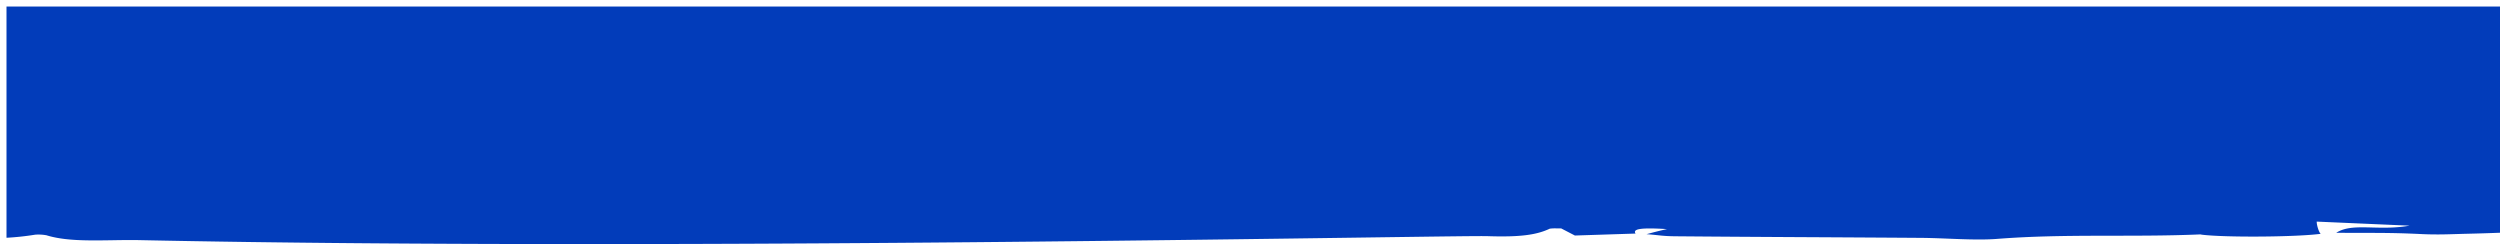 <svg xmlns="http://www.w3.org/2000/svg" preserveAspectRatio="none" xmlns:xlink="http://www.w3.org/1999/xlink" width="1924" height="187.853" viewBox="0 0 1924 187.853">
  <defs>
    <filter id="Intersection_2" x="0" y="0" width="1924" height="187.853" filterUnits="userSpaceOnUse">
      <feOffset dx="5" dy="5" input="SourceAlpha"/>
      <feGaussianBlur result="blur"/>
      <feFlood flood-opacity="0.263"/>
      <feComposite operator="in" in2="blur"/>
      <feComposite in="SourceGraphic"/>
    </filter>
  </defs>
  <g transform="matrix(1, 0, 0, 1, 0, 0)" filter="url(#Intersection_2)">
    <path id="Intersection_2-2" data-name="Intersection 2" d="M406.076,195.48c-6.889-.144-13.937-.034-20.941.076-18.529.291-36.751.582-50.917-3.829a34.342,34.342,0,0,0-8.686-.445,206.07,206.07,0,0,1-22.033,2.372V15.674h1919v174.11q-12.348.483-25.036.78c-12.353.289-22.068.9-35.642.241-26.014-1.272-38.41-.728-65.322-.993,7.214-4.628,16.644-4.34,27.959-4.052,8.473.215,18,.431,28.455-1.417-26.5-1.158-47.2-2.061-71.475-3.125,0,3.342,2.106,9.09,3.151,9.387-18.594,2.51-73.36,2.912-91.409.695-.014.014-1.3-.236-1.3-.236-52.351,2.269-104-.643-156.318,3.455-17.386,1.366-39.293-.643-59.168-.785-62.716-.458-125.475-.653-188.161-1.219-10.792-.1-11.9-.813-22.554-1.621,4.887-1.276,8.258-2.255,15.752-3.909-21.73-1.362-26.322.147-24.217,3.436-14.472.468-28.943.931-46.669,1.508-2.841-1.475-6.713-3.479-10.556-5.478-.969.019-2.142.014-3.314.01a29.844,29.844,0,0,0-5.49.208c-9.952,4.721-22.642,6.593-47.669,5.752-9.987-.337-106.165,1.346-244.268,3.03-126.052,1.537-287.066,3.074-449.313,3.075C631.631,198.527,512.682,197.71,406.076,195.48Z" transform="translate(-303.5 -15.67)" fill="#023cba"/>
  </g>
</svg>
